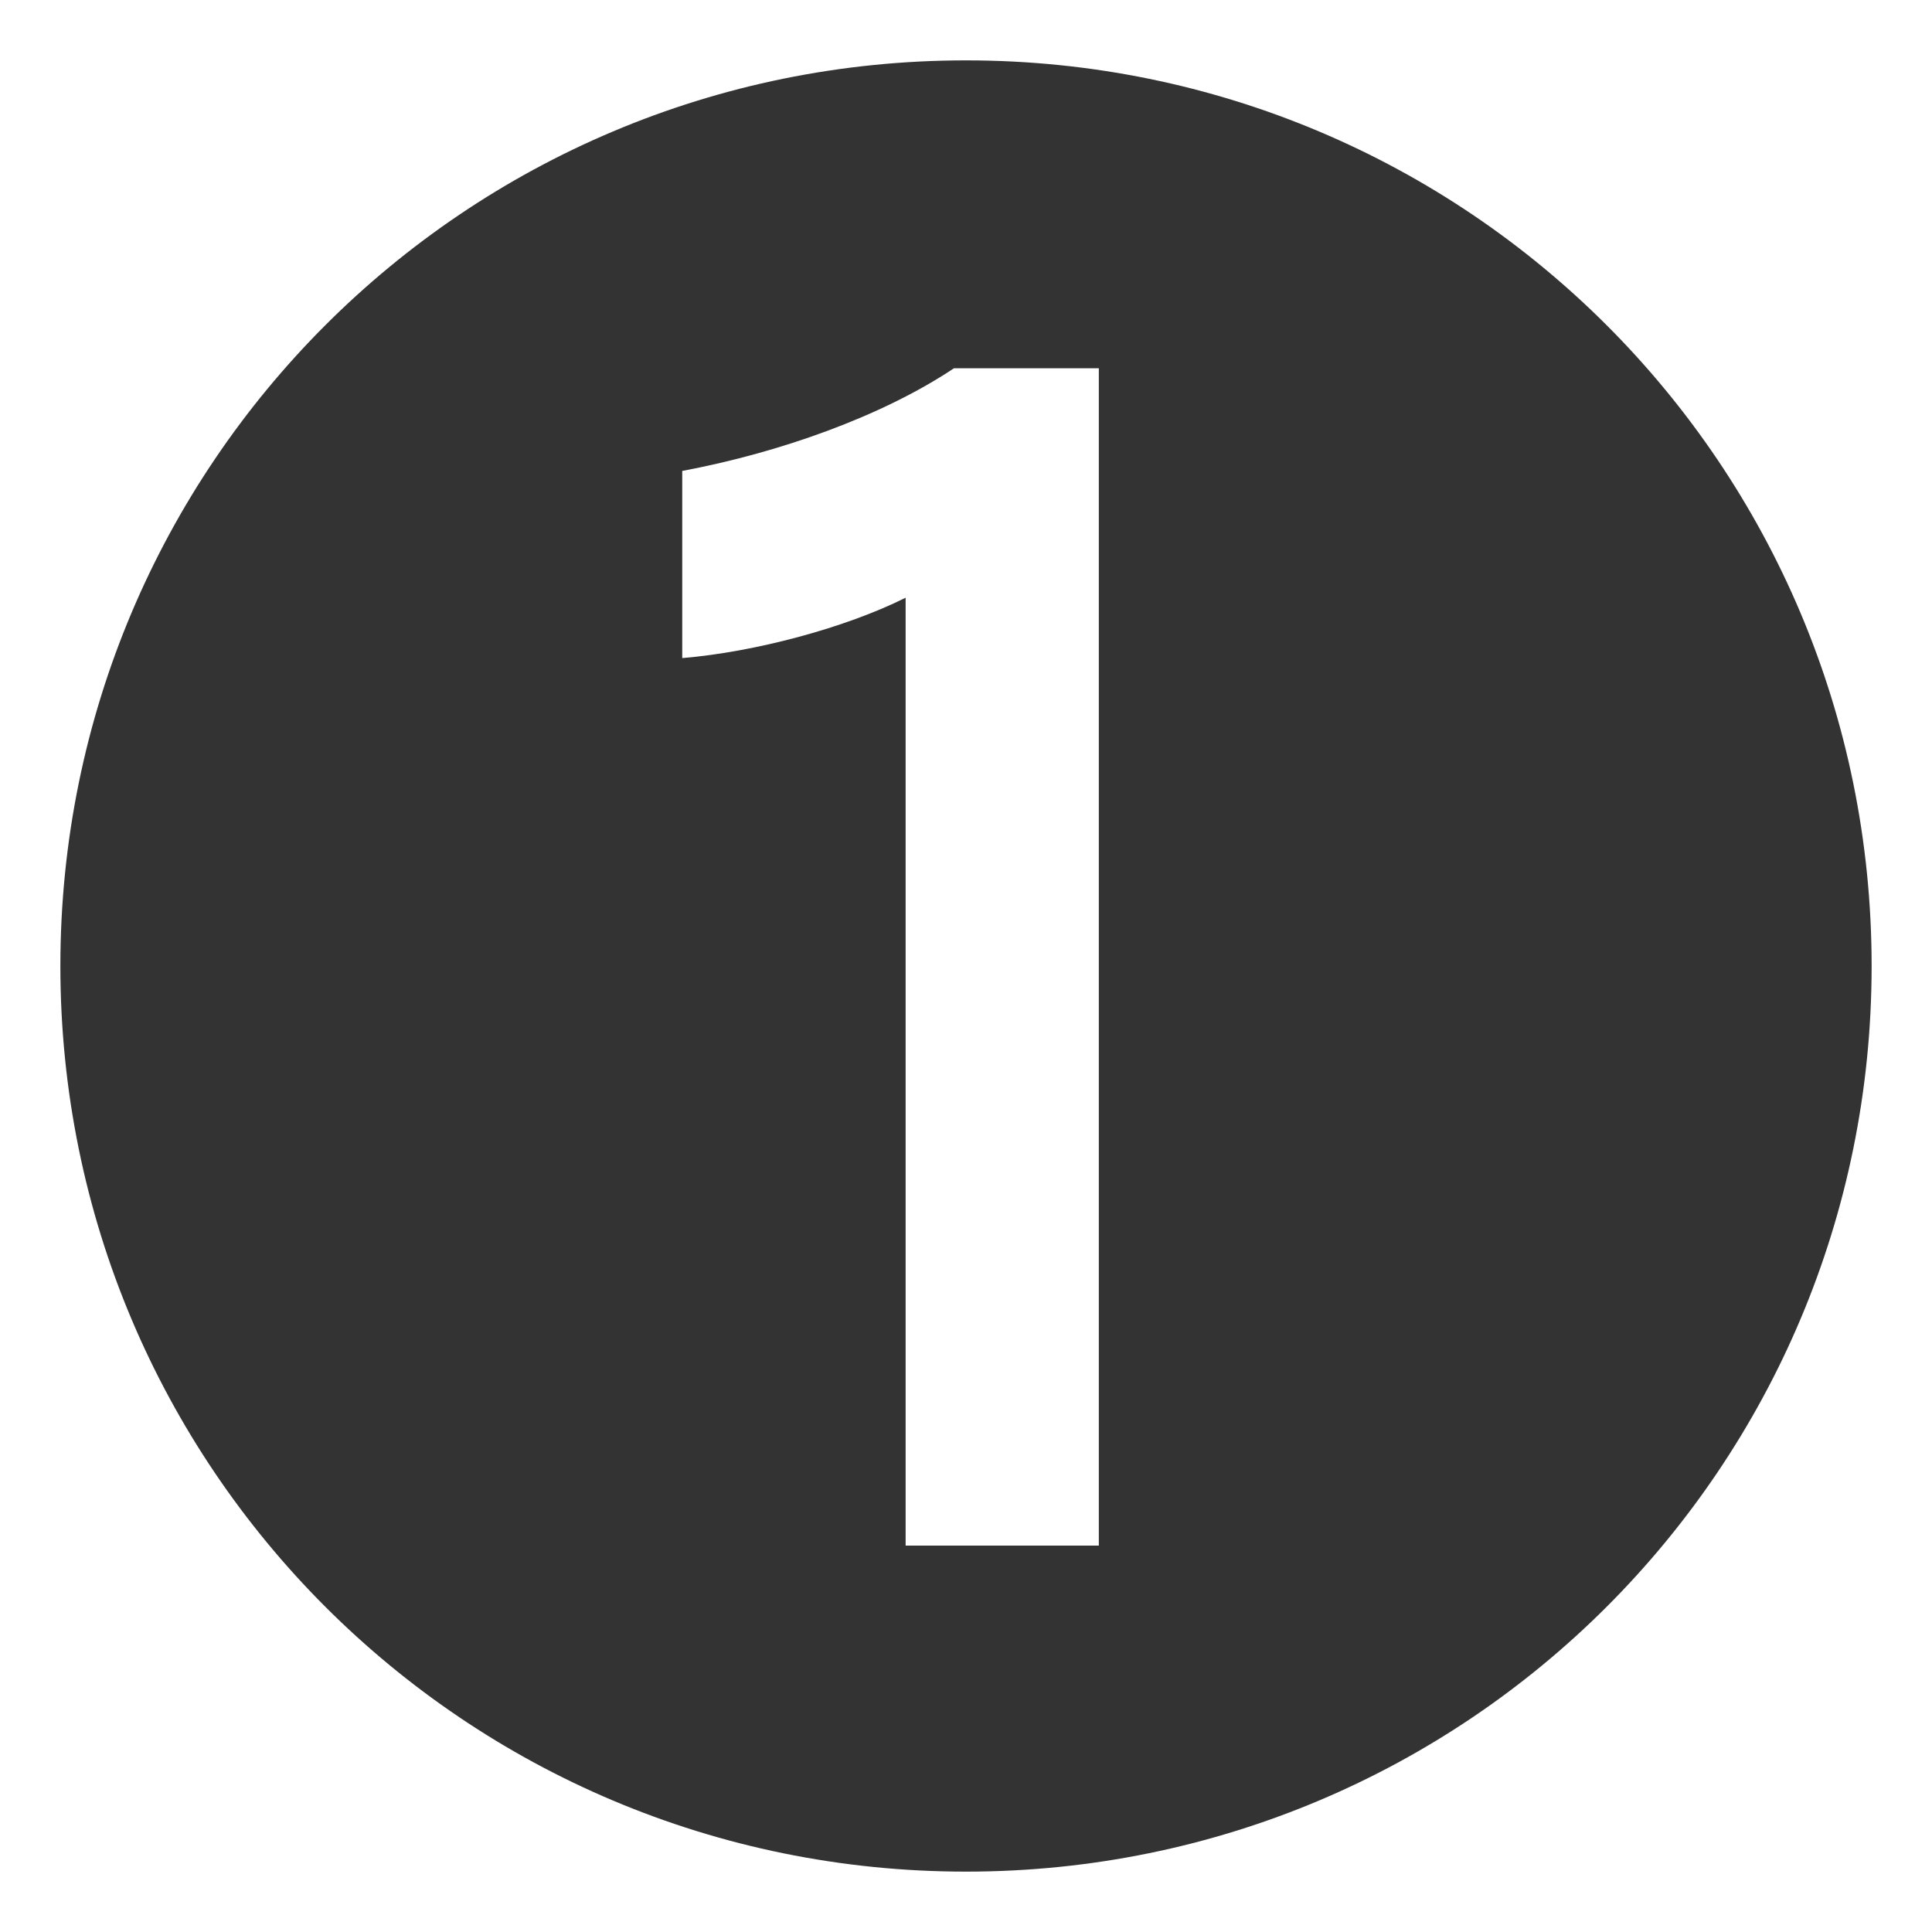 <svg xmlns="http://www.w3.org/2000/svg" viewBox="0 0 32 32"><style>.st0{fill:#333}</style><path class="st0" d="M16 1C7.7 1 1 7.7 1 16s6.7 15 15 15 15-6.7 15-15S24.3 1 16 1zm2.2 24.6H15V9.9c-1 .5-2.5.9-3.7 1V7.8c1.6-.3 3.3-.9 4.5-1.7h2.4v19.5z" id="レイヤー_1"/></svg>